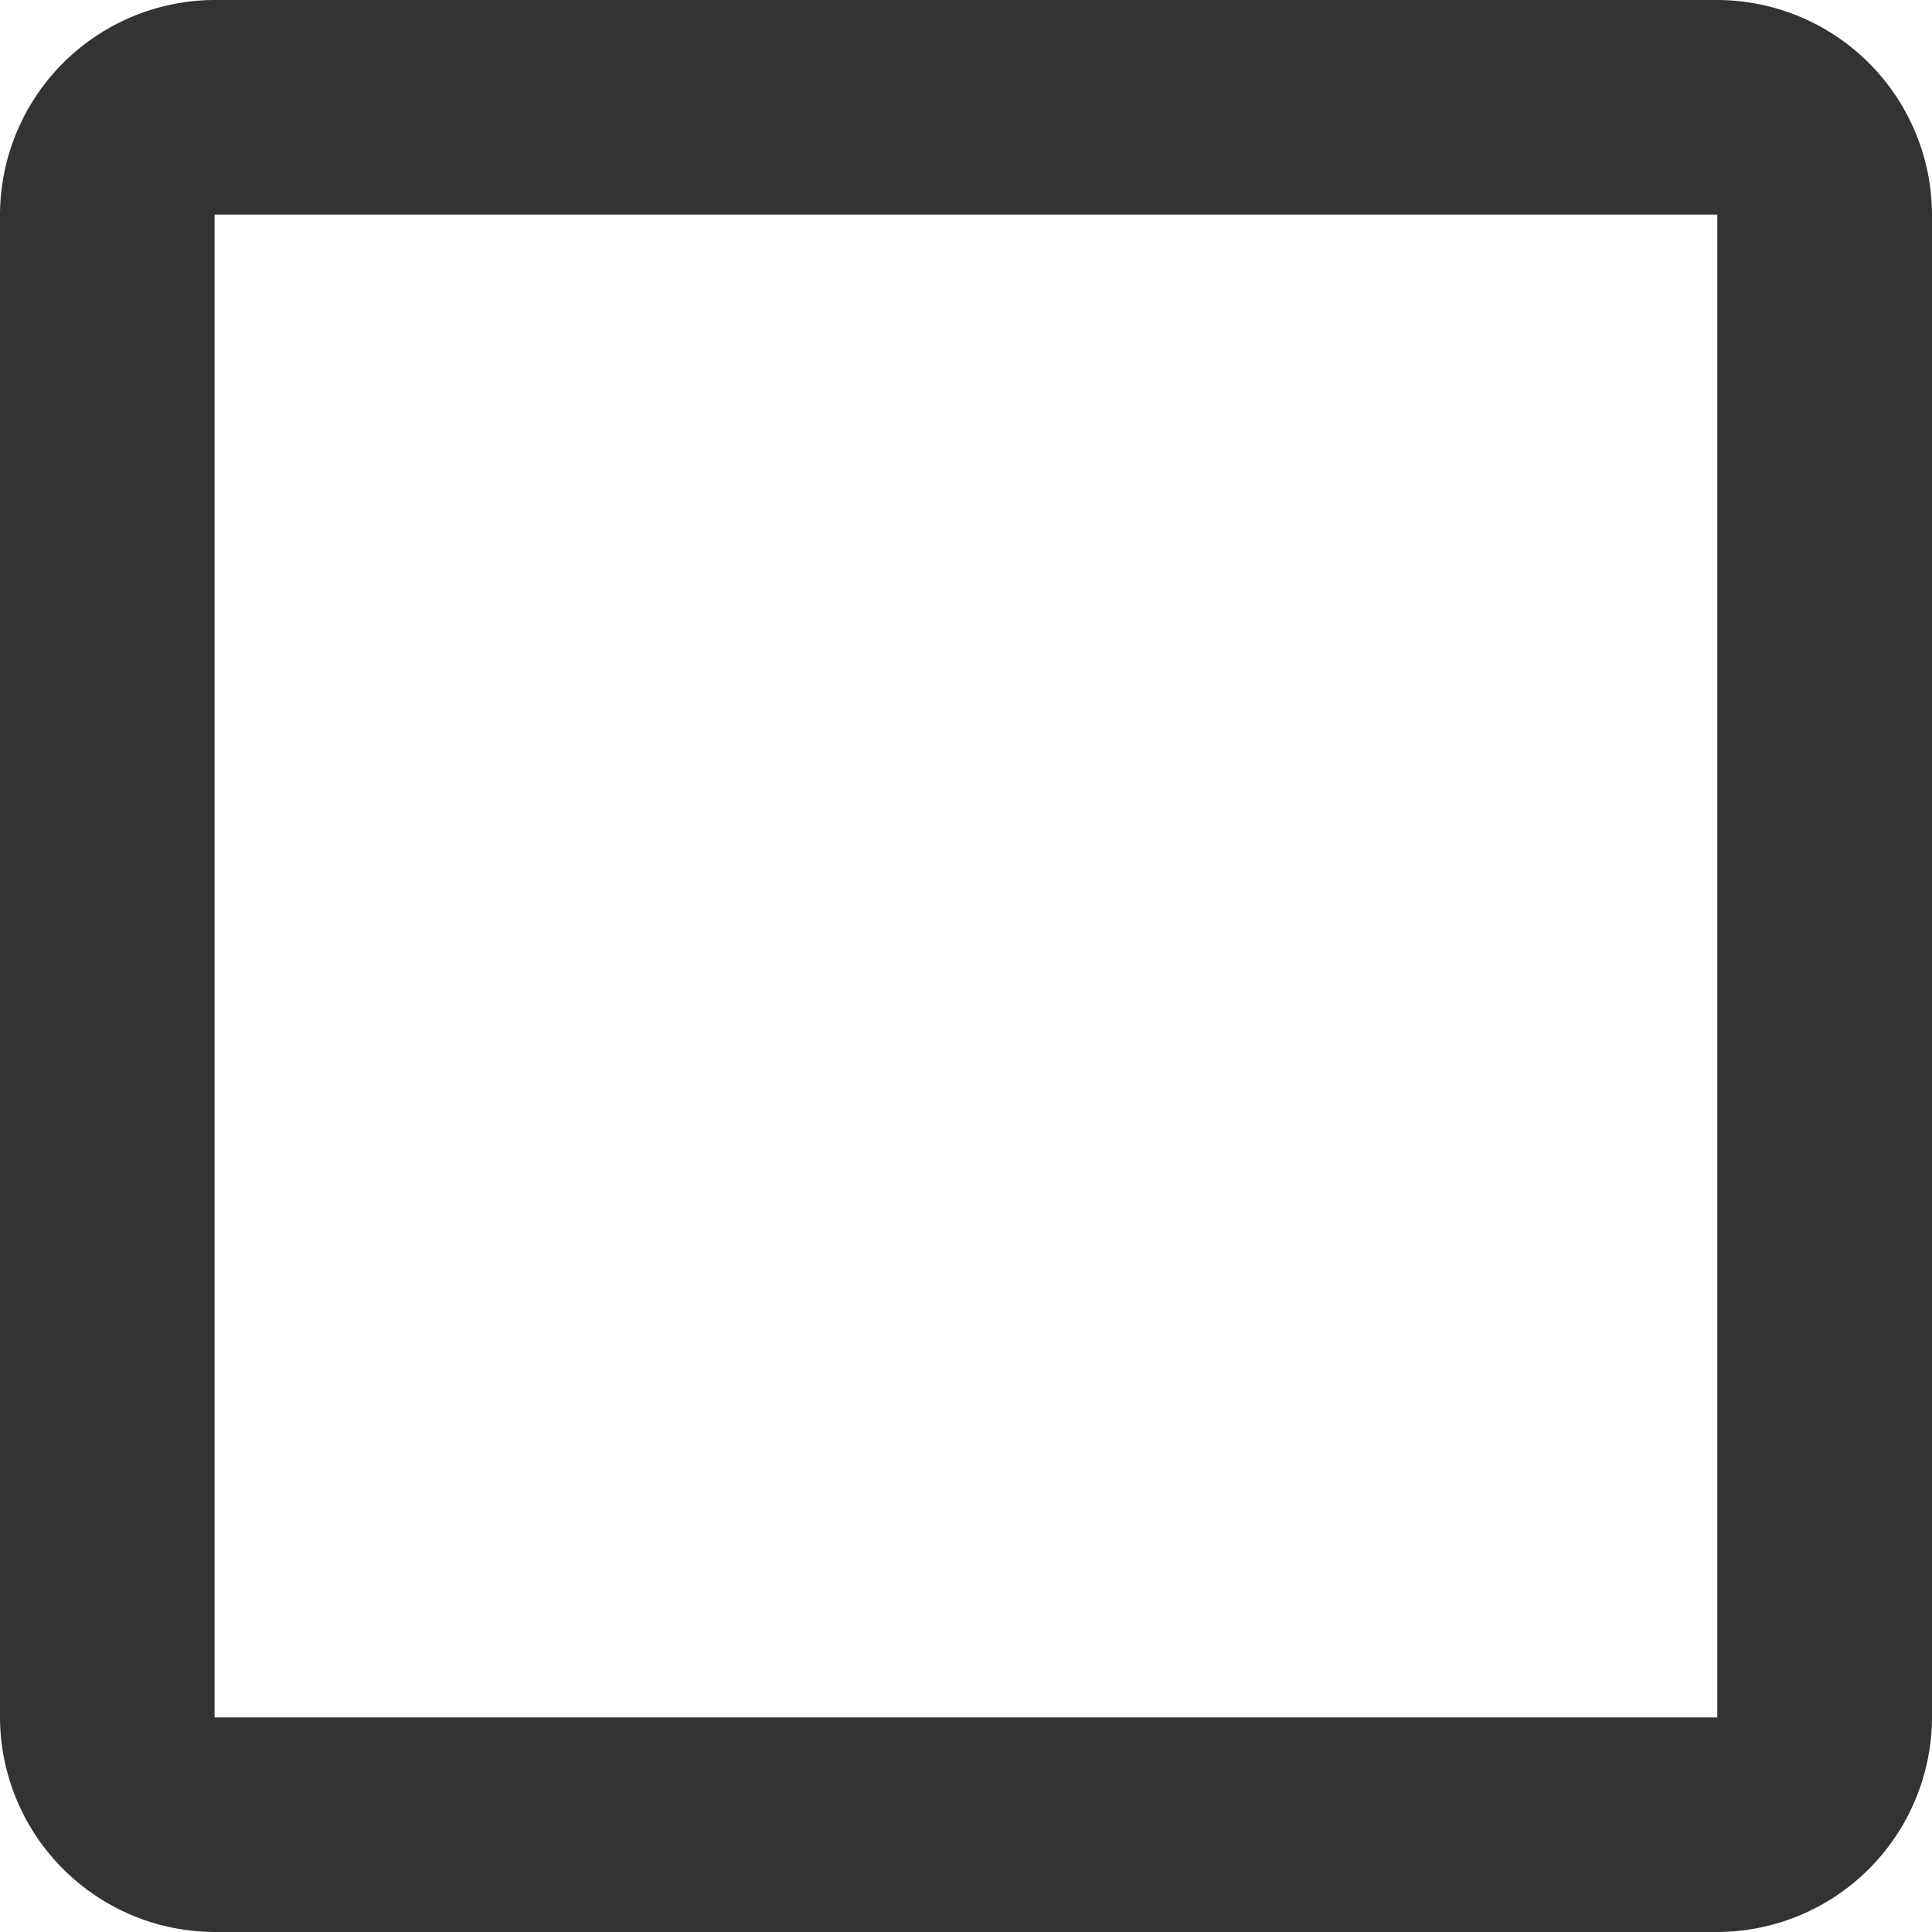 <svg xmlns="http://www.w3.org/2000/svg" width="16" height="16" viewBox="0 0 16 16"><defs><style>.a{fill:#333;}</style></defs><path class="a" d="M-243.778-412.223v12.446h-12.445v-12.446h12.445m0-1.777h-12.445A1.783,1.783,0,0,0-258-412.223v12.446A1.783,1.783,0,0,0-256.222-398h12.445A1.783,1.783,0,0,0-242-399.777v-12.446A1.783,1.783,0,0,0-243.778-414Z" transform="translate(258 414)"/></svg>